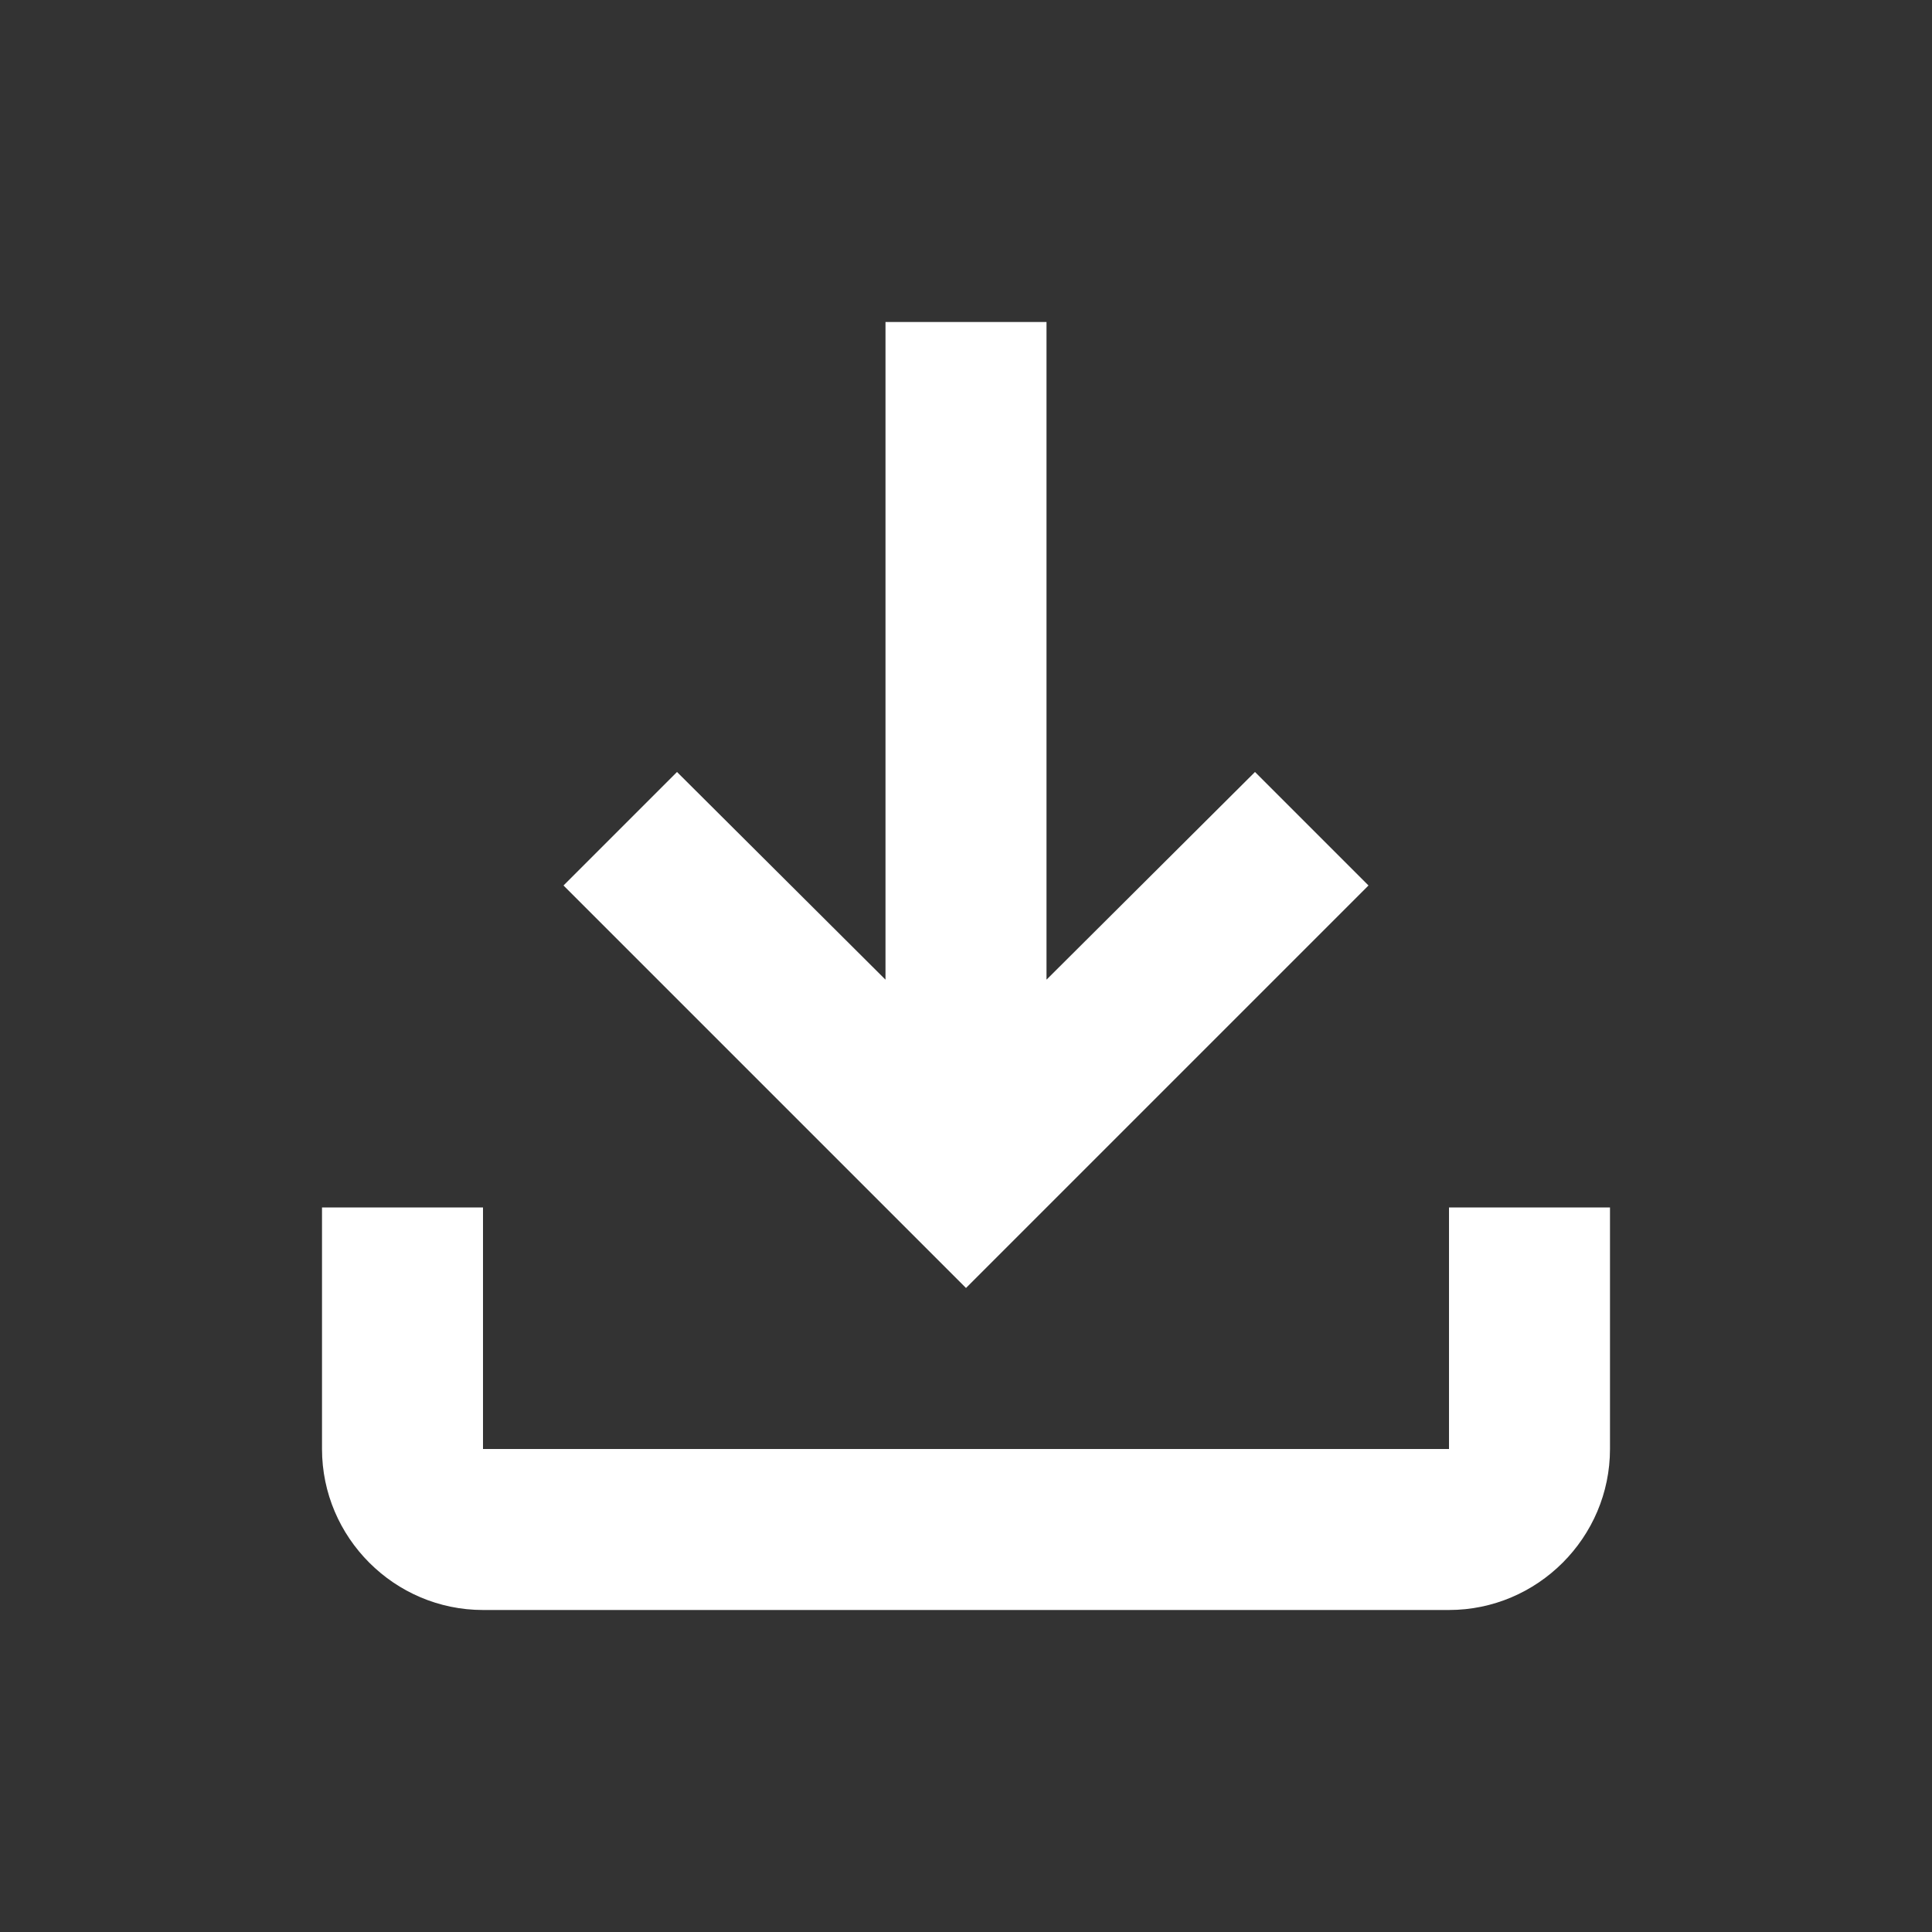 <svg width="100" height="100" viewBox="0 0 100 100" fill="none" xmlns="http://www.w3.org/2000/svg">
<rect x="0" y="0" width="100" height="100" fill="#333333" stroke="none"/>
<path d="M75 62.499V74.999H25V62.499H16.667V74.999C16.667 79.583 20.417 83.333 25 83.333H75C79.583 83.333 83.333 79.583 83.333 74.999V62.499H75ZM70.833 45.833L64.958 39.958L54.167 50.708V16.666H45.833V50.708L35.042 39.958L29.167 45.833L50 66.666L70.833 45.833Z" fill="white"/>
</svg>
